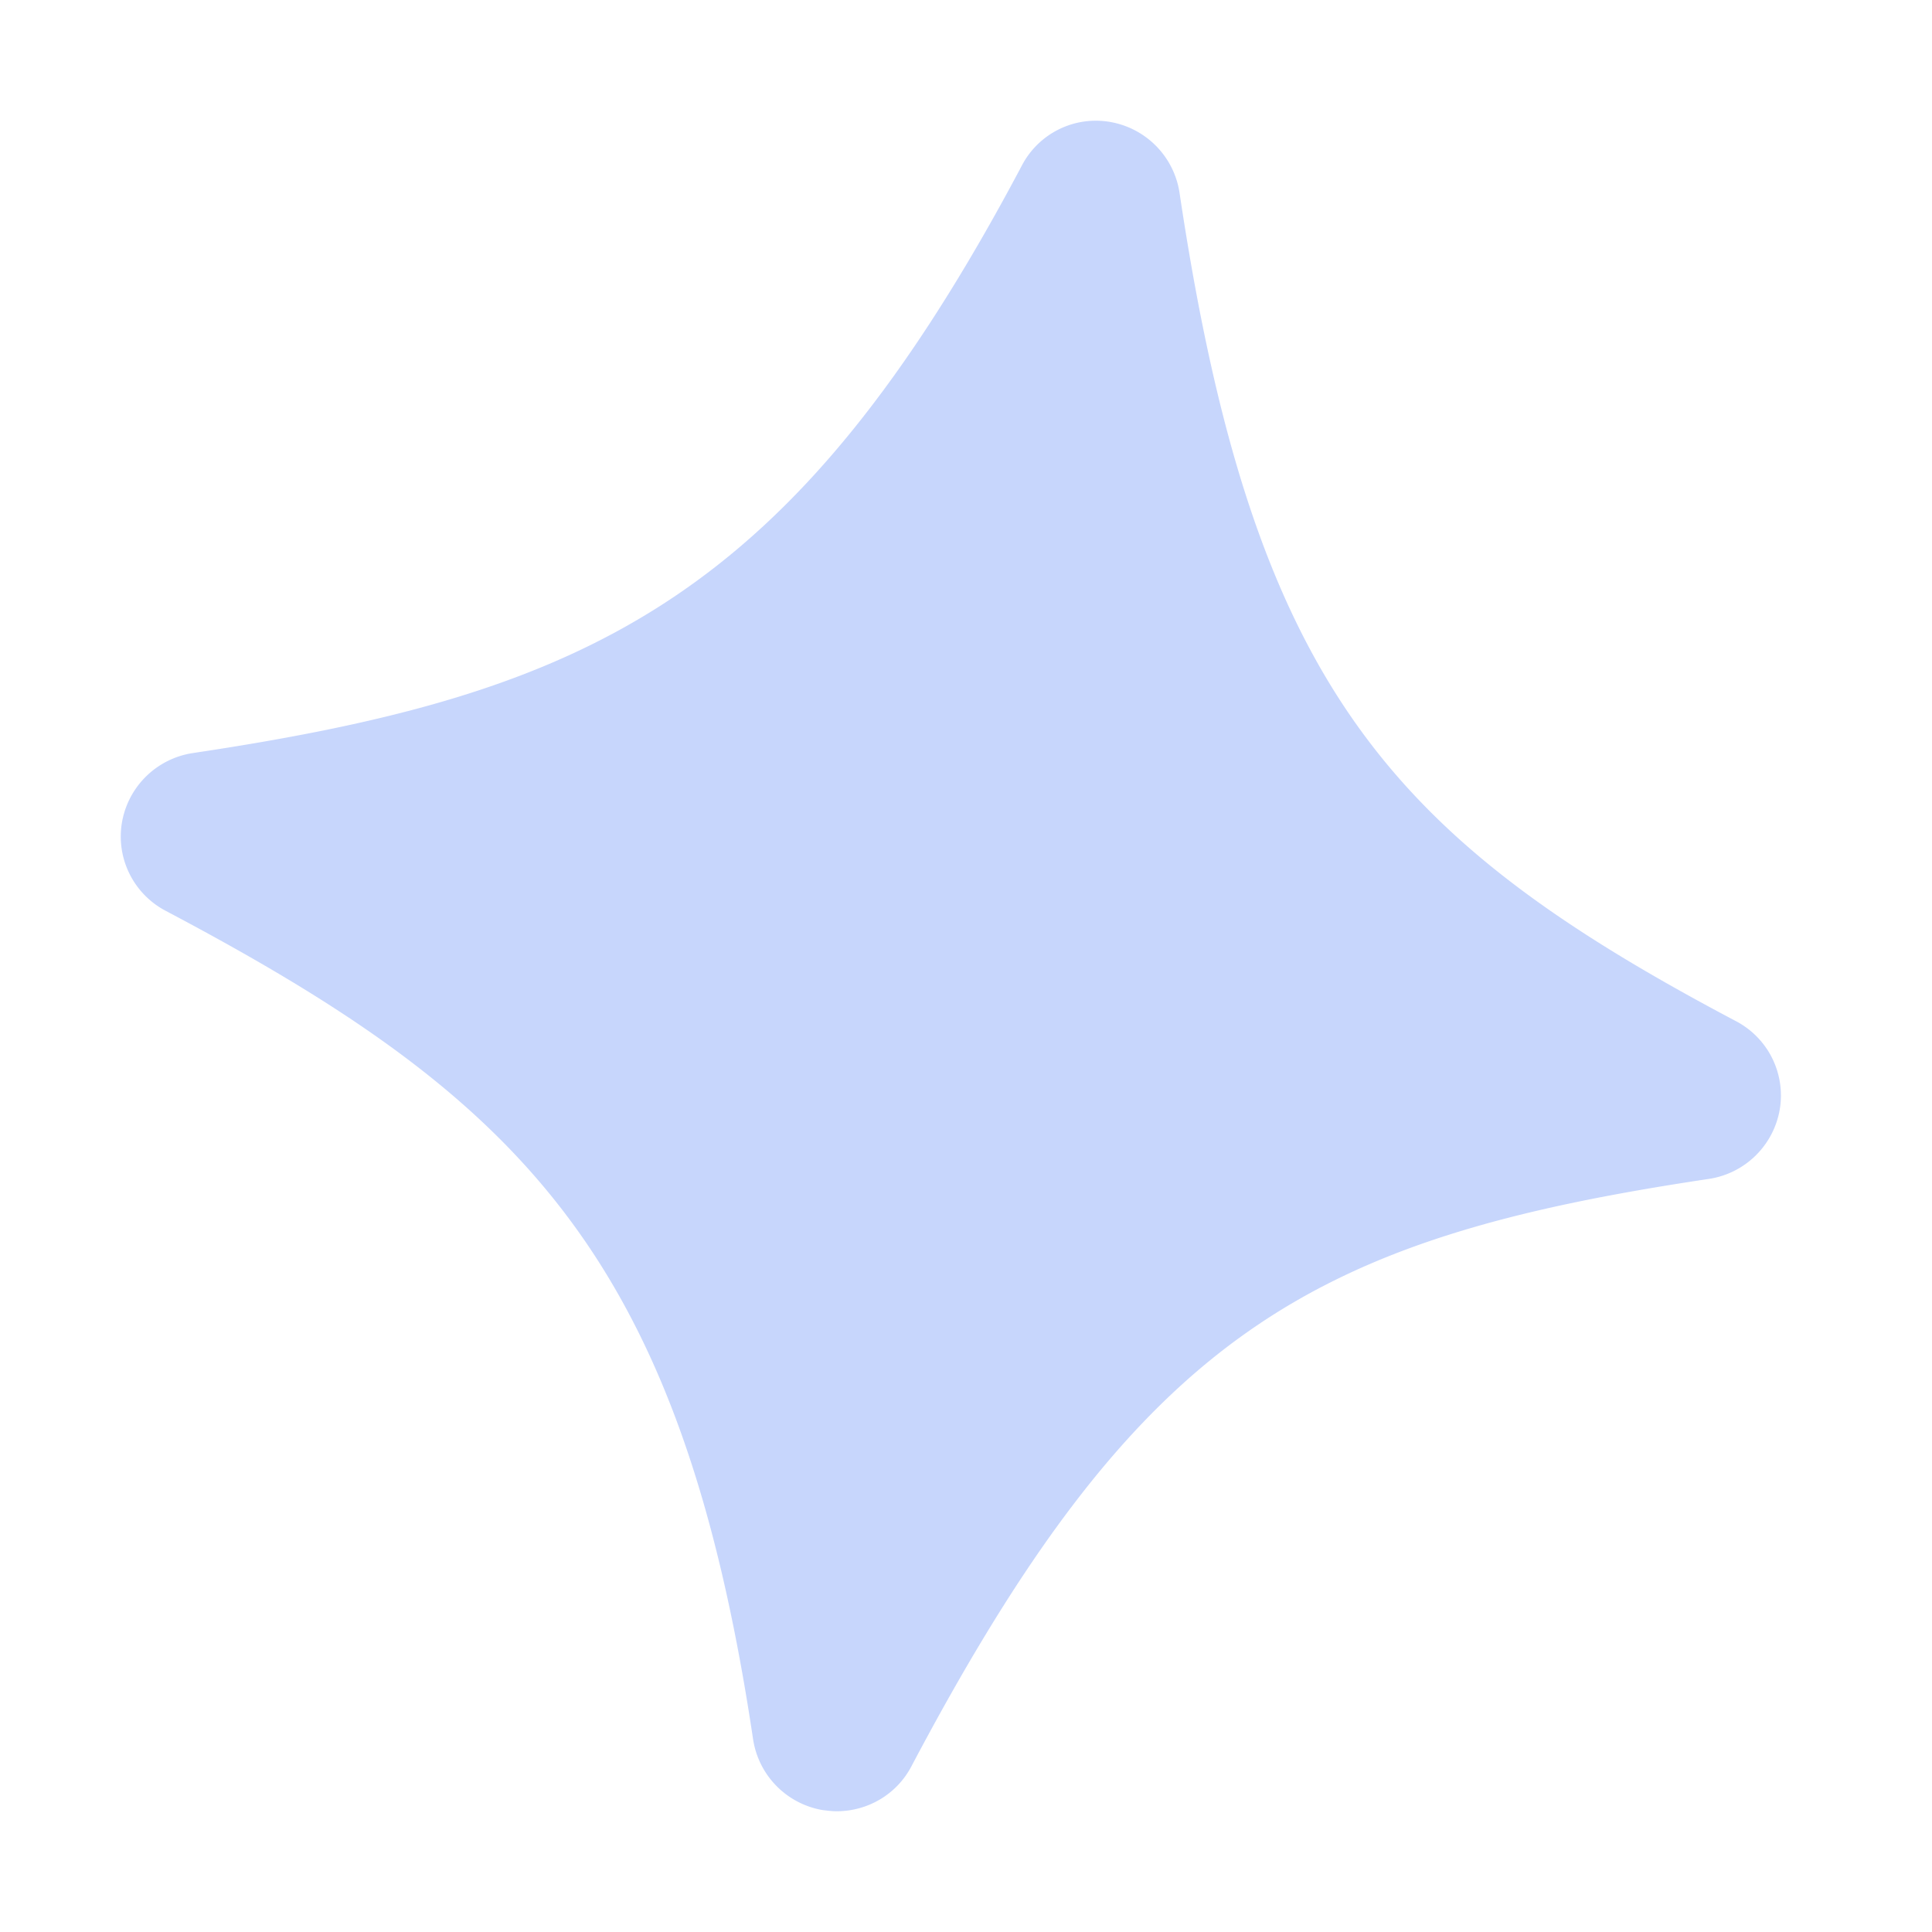 <svg xmlns="http://www.w3.org/2000/svg" width="32" height="32" fill="none" viewBox="0 0 32 32">
  <path fill="#7599F7" d="M28.75 16.912c-5.74-3.034-7.995-5.565-9.214-13.724a1.404 1.404 0 0 0-1.148-1.168 1.382 1.382 0 0 0-1.466.728C13.12 9.922 9.758 11.49 3.188 12.474a1.404 1.404 0 0 0-1.168 1.148 1.39 1.39 0 0 0 .728 1.466c5.872 3.105 8.527 5.698 9.726 13.723a1.404 1.404 0 0 0 1.148 1.169c.082.01.154.02.236.02.512 0 .994-.277 1.24-.748 3.802-7.195 6.641-8.743 13.21-9.726a1.404 1.404 0 0 0 1.17-1.148 1.39 1.39 0 0 0-.728-1.466Z" opacity=".4"/>
</svg>
